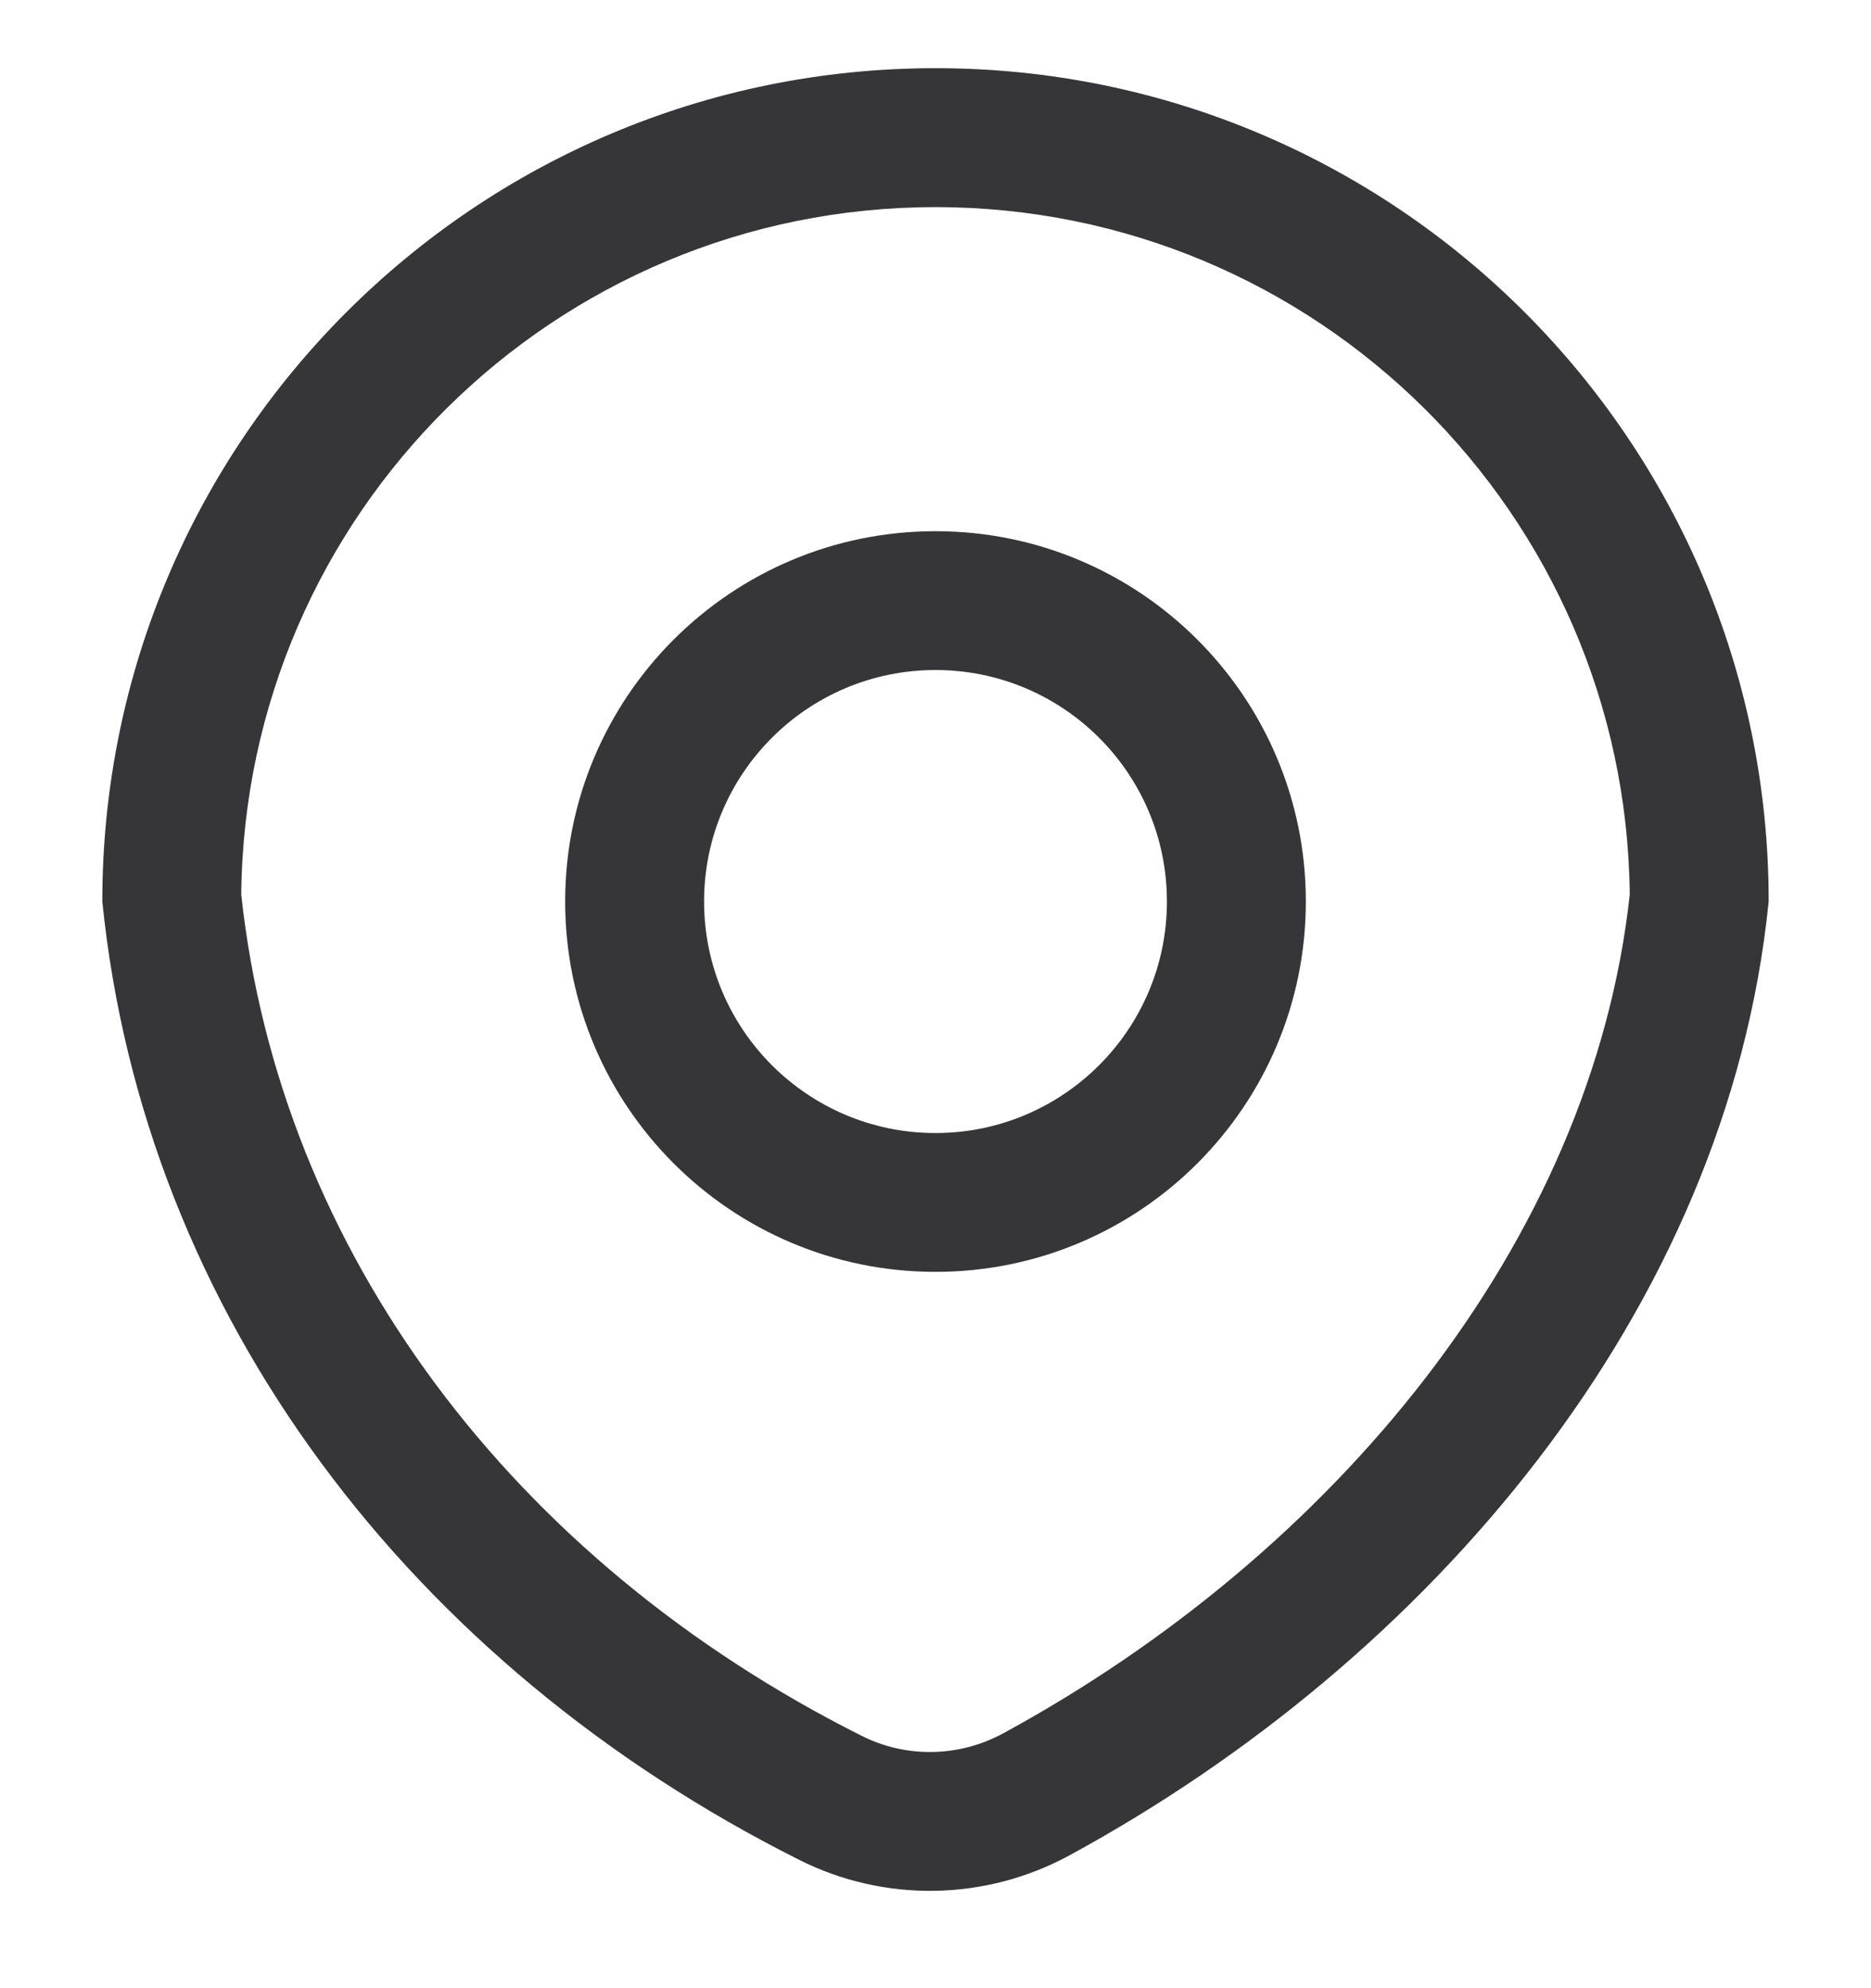 <svg width="16" height="17" viewBox="0 0 16 17" fill="none" xmlns="http://www.w3.org/2000/svg">
<path fill-rule="evenodd" clip-rule="evenodd" d="M11.167 7.708C11.167 9.457 9.749 10.875 8 10.875C6.251 10.875 4.833 9.457 4.833 7.708C4.833 5.959 6.251 4.542 8 4.542C9.749 4.542 11.167 5.959 11.167 7.708ZM9.979 7.708C9.979 8.801 9.093 9.688 8 9.688C6.907 9.688 6.021 8.801 6.021 7.708C6.021 6.615 6.907 5.729 8 5.729C9.093 5.729 9.979 6.615 9.979 7.708Z" fill="#363538"/>
<path fill-rule="evenodd" clip-rule="evenodd" d="M6.835 15.903C3.521 14.24 1.231 11.243 0.875 7.708C0.875 3.773 4.065 0.583 8 0.583C11.935 0.583 15.125 3.773 15.125 7.708C14.772 11.215 12.219 14.193 9.146 15.864C8.429 16.254 7.565 16.27 6.835 15.903ZM8.579 14.821C8.201 15.026 7.749 15.034 7.368 14.842C4.383 13.344 2.392 10.698 2.063 7.649C2.094 4.397 4.74 1.771 8 1.771C11.259 1.771 13.905 4.397 13.937 7.649C13.612 10.629 11.401 13.286 8.579 14.821Z" fill="#363538"/>
</svg>
